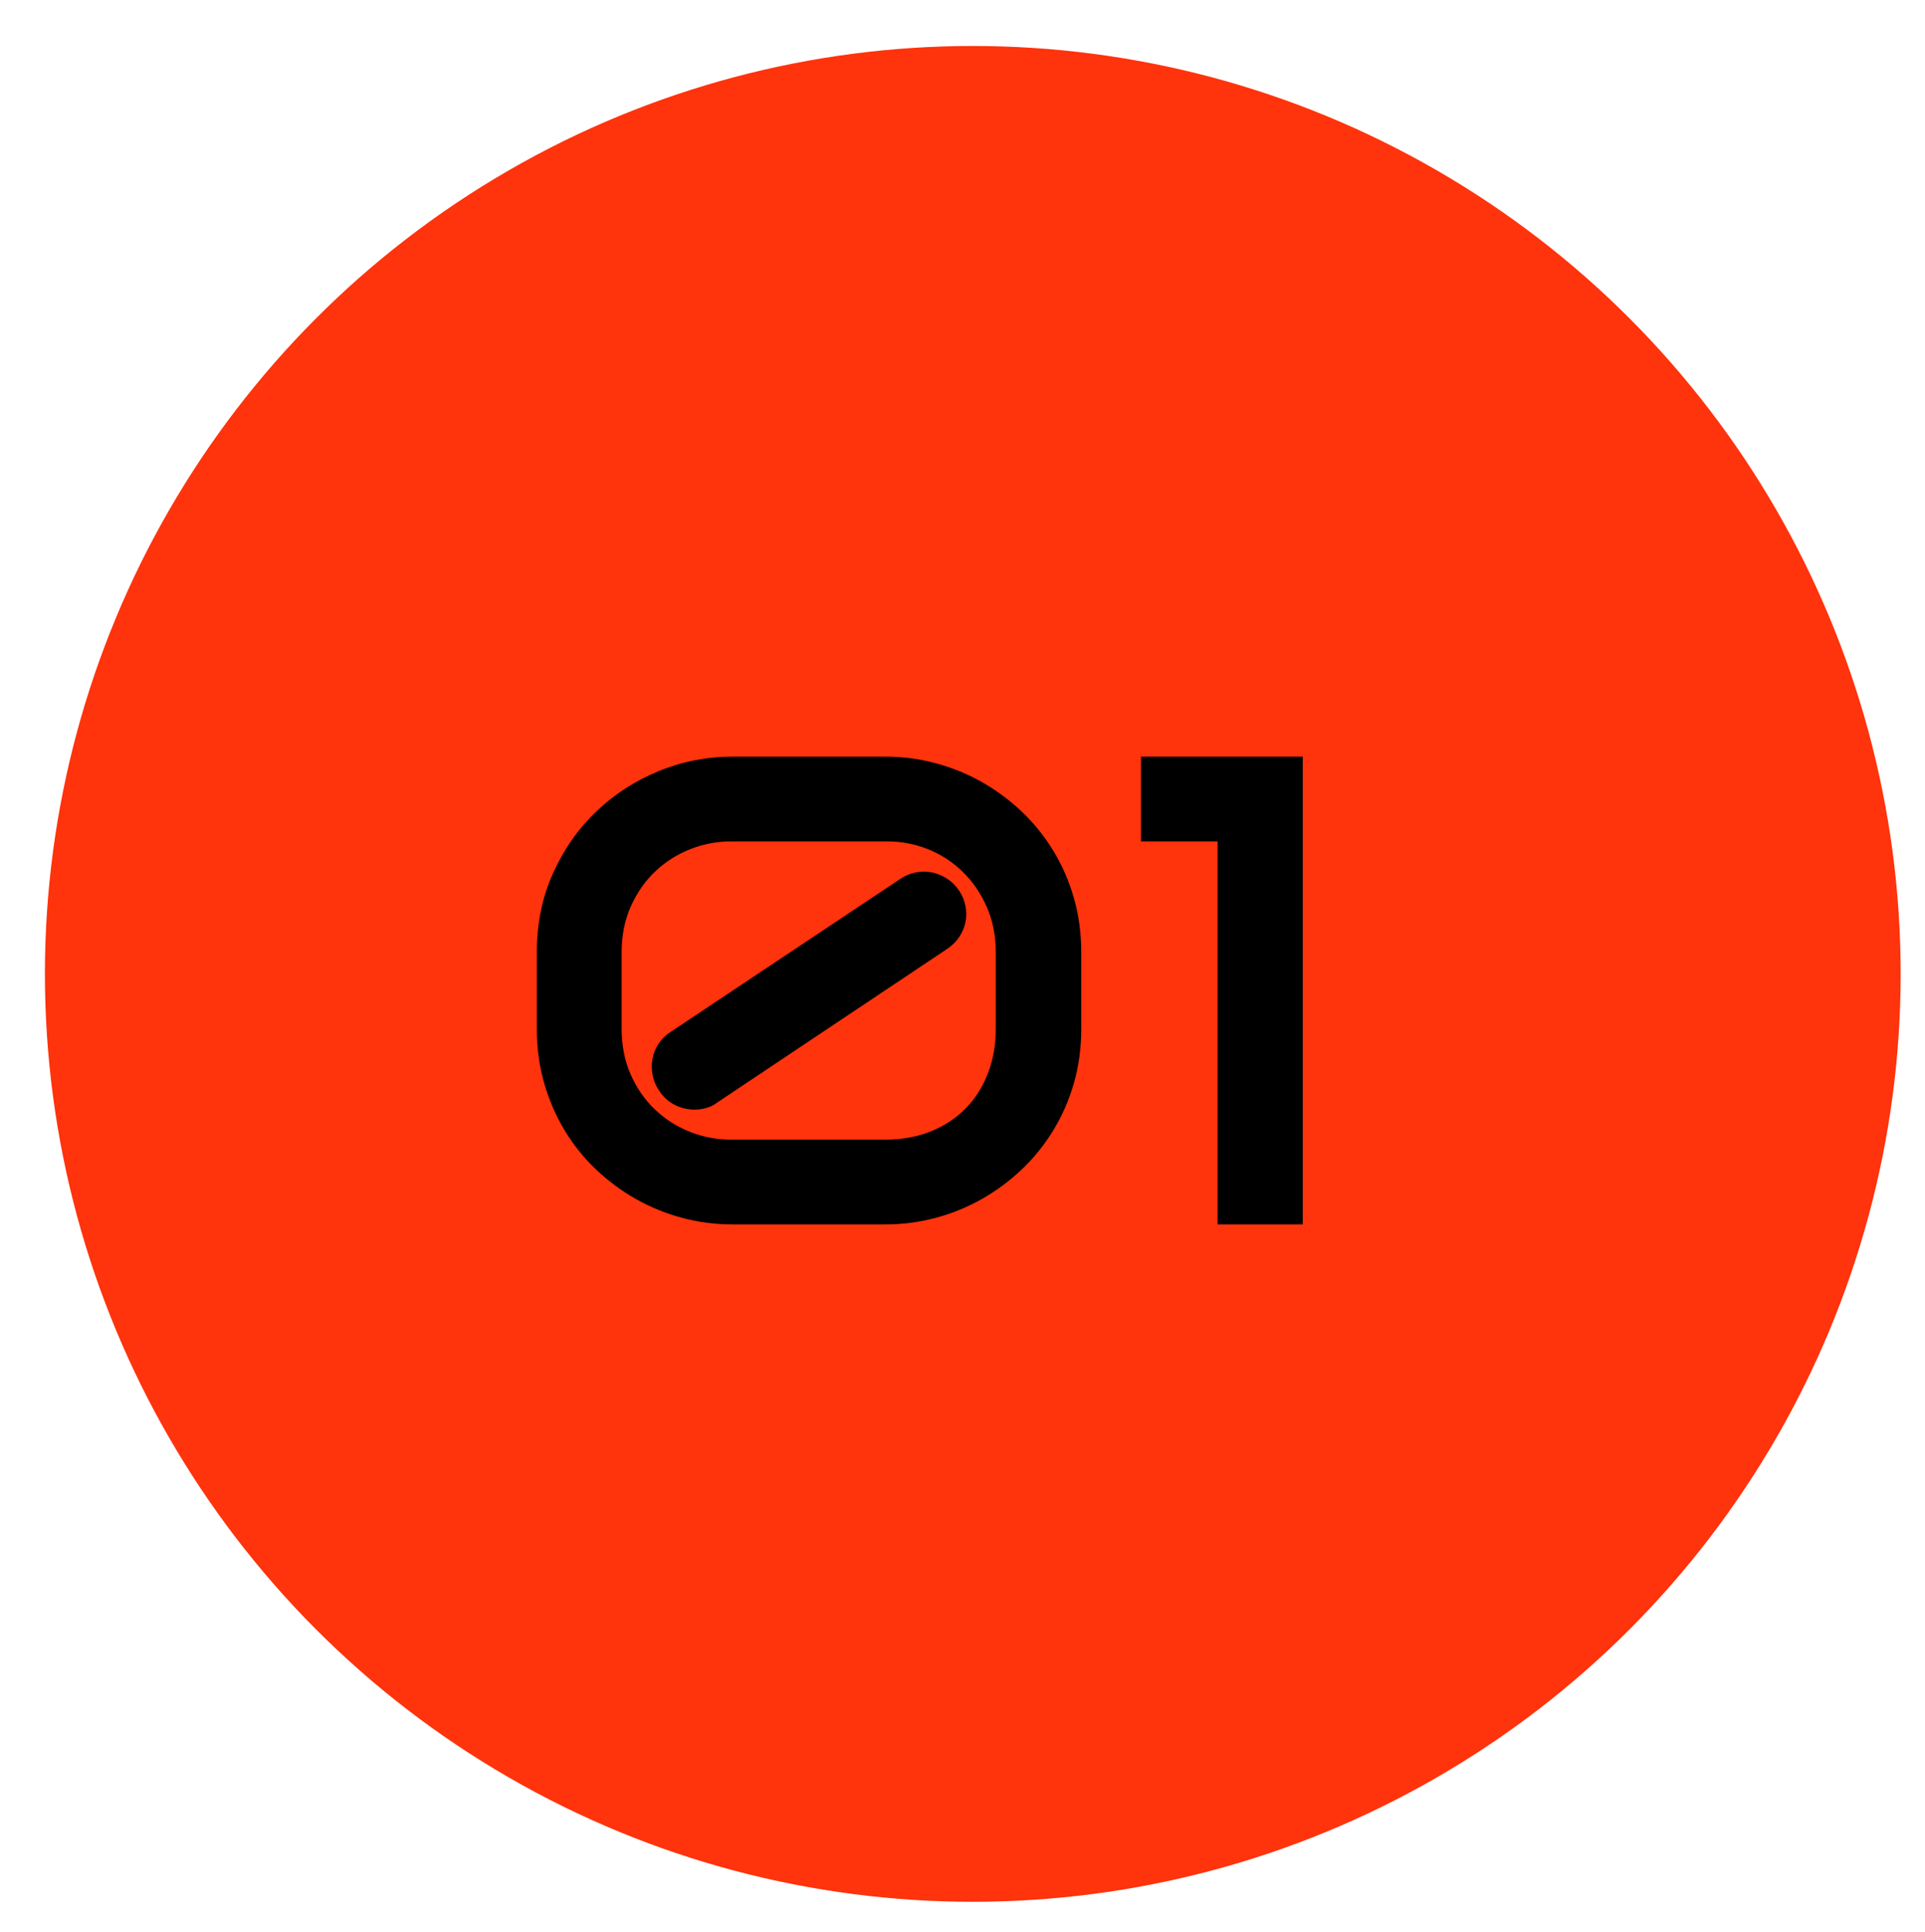 <?xml version="1.0" encoding="utf-8"?>
<!-- Generator: Adobe Illustrator 16.0.3, SVG Export Plug-In . SVG Version: 6.00 Build 0)  -->
<!DOCTYPE svg PUBLIC "-//W3C//DTD SVG 1.1//EN" "http://www.w3.org/Graphics/SVG/1.1/DTD/svg11.dtd">
<svg version="1.1" id="レイヤー_1" xmlns="http://www.w3.org/2000/svg" xmlns:xlink="http://www.w3.org/1999/xlink" x="0px"
	 y="0px" width="207.462px" height="208.209px" viewBox="0 0 207.462 208.209" enable-background="new 0 0 207.462 208.209"
	 xml:space="preserve">
<circle fill="#FF330C" cx="104.84" cy="104.955" r="100"/>
<g>
	<path d="M116.53,110.861c0,2.063-0.264,4.014-0.791,5.854s-1.271,3.545-2.232,5.115c-0.962,1.57-2.098,2.977-3.41,4.219
		c-1.313,1.242-2.748,2.303-4.307,3.182c-1.559,0.879-3.217,1.553-4.975,2.021s-3.551,0.703-5.379,0.703H78.948
		c-1.852,0-3.656-0.234-5.414-0.703s-3.416-1.143-4.975-2.021c-1.559-0.879-2.994-1.939-4.307-3.182
		c-1.313-1.242-2.443-2.648-3.393-4.219s-1.688-3.275-2.215-5.115s-0.791-3.791-0.791-5.854v-8.227c0-3.094,0.58-5.93,1.74-8.508
		s2.712-4.799,4.658-6.662c1.945-1.863,4.189-3.316,6.732-4.359c2.543-1.043,5.197-1.564,7.963-1.564h16.488
		c1.828,0,3.621,0.234,5.379,0.703s3.416,1.143,4.975,2.021c1.559,0.879,2.993,1.939,4.307,3.182
		c1.313,1.242,2.448,2.648,3.41,4.219c0.961,1.57,1.705,3.275,2.232,5.115s0.791,3.791,0.791,5.854V110.861z M107.319,102.635
		c0-1.805-0.329-3.445-0.984-4.922c-0.656-1.477-1.529-2.742-2.619-3.797s-2.35-1.863-3.779-2.426c-1.43-0.563-2.93-0.832-4.5-0.809
		H78.948c-1.524-0.023-3.006,0.24-4.447,0.791s-2.719,1.348-3.832,2.391c-1.113,1.043-2.004,2.309-2.672,3.797
		s-1.002,3.146-1.002,4.975v8.227c0,1.828,0.328,3.48,0.984,4.957c0.656,1.477,1.535,2.736,2.637,3.779
		c1.102,1.043,2.373,1.846,3.814,2.408s2.947,0.832,4.518,0.809h16.488c1.805,0,3.439-0.299,4.904-0.896
		c1.464-0.598,2.712-1.424,3.744-2.479c1.031-1.055,1.828-2.314,2.391-3.779s0.844-3.064,0.844-4.799V102.635z M103.346,95.955
		c0.352,0.516,0.585,1.072,0.703,1.67c0.117,0.598,0.117,1.184,0,1.758c-0.118,0.574-0.346,1.113-0.686,1.617
		c-0.34,0.504-0.779,0.932-1.318,1.283l-24.68,16.488c-0.399,0.305-0.809,0.516-1.23,0.633s-0.856,0.176-1.301,0.176
		c-0.75,0-1.465-0.176-2.145-0.527c-0.68-0.352-1.23-0.855-1.652-1.512c-0.352-0.516-0.586-1.072-0.703-1.67
		c-0.118-0.598-0.123-1.184-0.018-1.758s0.322-1.113,0.65-1.617c0.328-0.504,0.761-0.932,1.301-1.283l24.75-16.488
		c0.515-0.352,1.072-0.586,1.67-0.703s1.183-0.117,1.758,0c0.574,0.117,1.113,0.34,1.617,0.668
		C102.567,95.018,102.995,95.439,103.346,95.955z"/>
	<path d="M140.401,131.955h-9.176V90.682h-8.262v-9.141h17.438V131.955z"/>
</g>
</svg>
